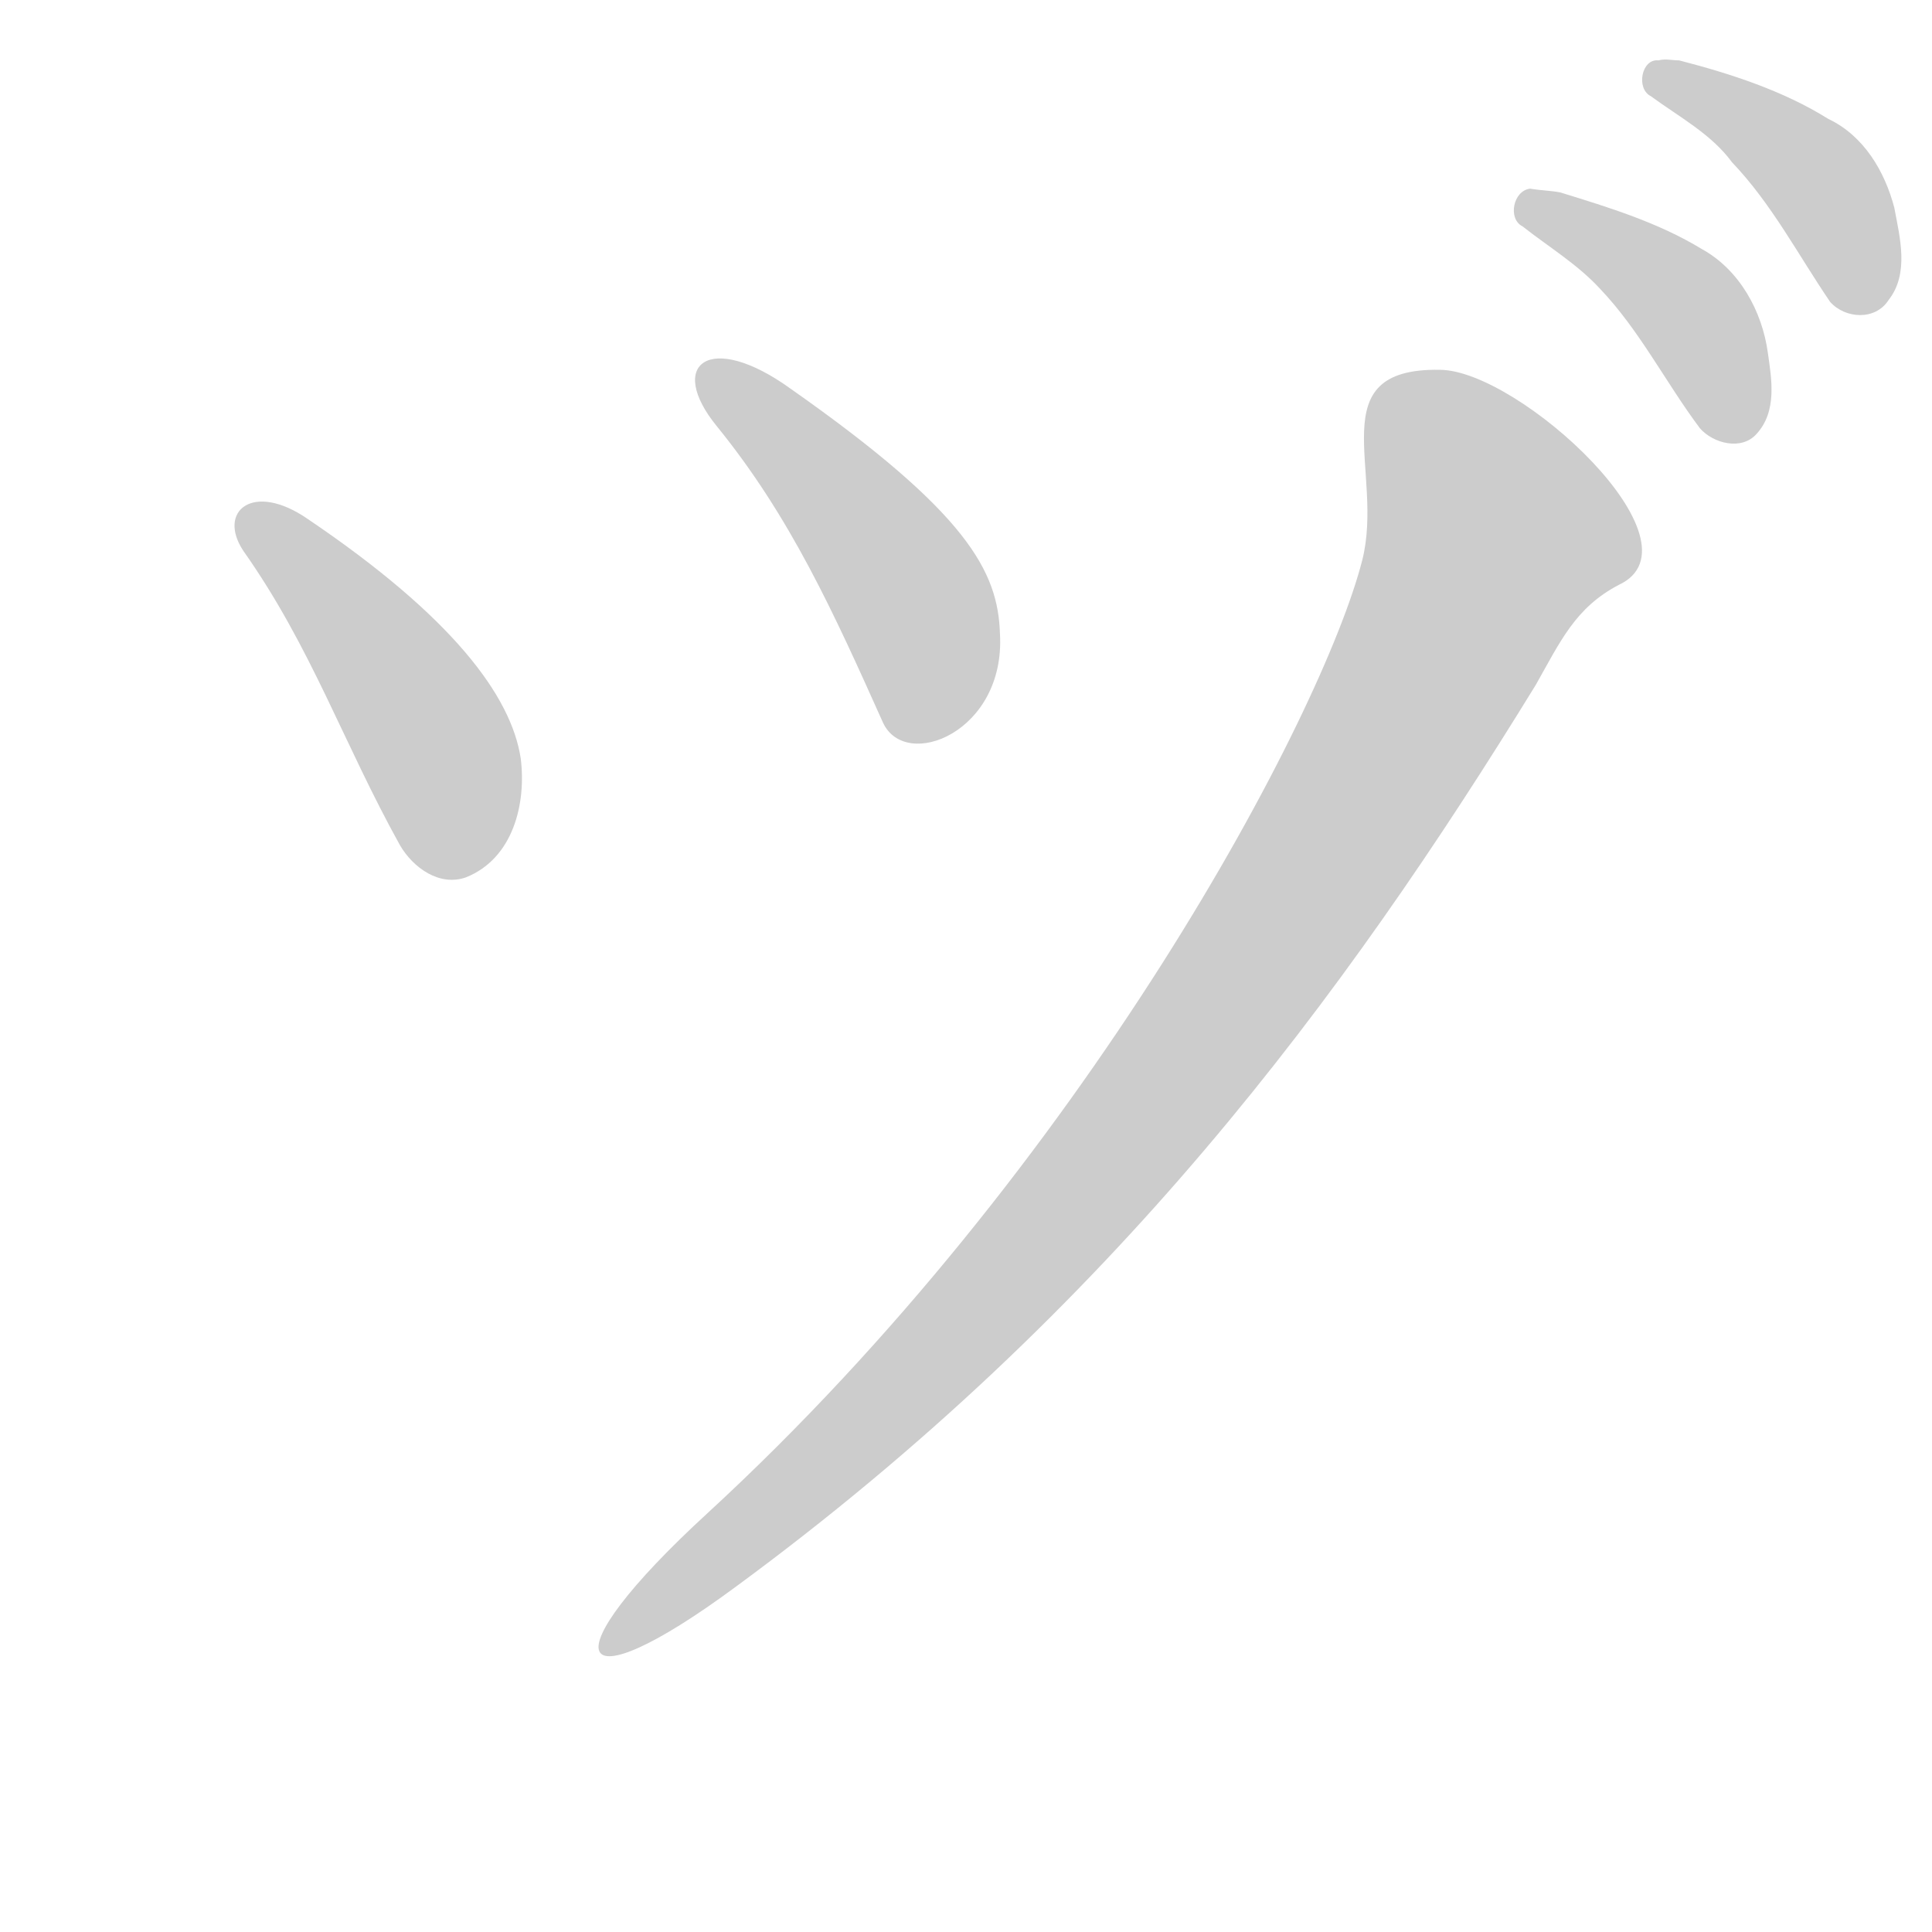 <!--
AnimCJK 2016-2018 Copyright Francois Mizessyn, https://github.com/parsimonhi/animCJK
You can redistribute and/or modify these files under the terms of the GNU
Lesser General Public License as published by the Free Software Foundation,
either version 3 of the license, or (at your option) any later version. You
should have received a copy of this license (the file "LGPL.txt") along with
these files; if not, see <http://www.gnu.org/licenses/>.
-->
<svg id="z12485" class="acjk" version="1.1" viewBox="0 0 1024 1024" xmlns="http://www.w3.org/2000/svg" xmlns:xlink="http://www.w3.org/1999/xlink">
<style>
<![CDATA[
@keyframes z12485k {
	from {
		stroke:#c00;
		stroke-dashoffset:3334;
	}
	75% {
		stroke:#c00;
		stroke-dashoffset:0;
	}
	to {
		stroke:#000;
	}
}
#z12485 path[clip-path] {
	animation:z12485k 1s linear both;
	stroke-dasharray:3334;
	stroke-width:128;
	stroke-linecap:round;
	fill:none;
}
#z12485 path[clip-path="url(#z12485c1)"] {animation-delay:1s;}
#z12485 path[clip-path="url(#z12485c2)"] {animation-delay:2s;}
#z12485 path[clip-path="url(#z12485c3)"] {animation-delay:3s;}
#z12485 path[clip-path="url(#z12485c4)"] {animation-delay:4s;}
#z12485 path[clip-path="url(#z12485c5)"] {animation-delay:5s;}
#z12485 path {fill:#ccc;}
]]>
</style>
<path id="z12485d1" d="M 129,292 C 165,343 182,394 212,448 219,460 233,470 247,465 272,455 279,426 276,402 271,369 240,327 163,275 134,255 115,271 129,292 Z"/>
<path id="z12485d2" d="M 380,226 C 419,274 442,325 468,383 480,409 533,388 530,336 529,303 513,272 419,206 376,175 353,193 380,226 Z"/>
<path id="z12485d3" d="M 763,196 C 699,195 734,250 722,297 701,379 575,618 375,802 290,880 302,906 390,841 590,694 712,529 814,363 827,340 835,322 858,310 905,288 805,196 763,196 Z"/>
<path id="z12485d4" d="M 811,100 C 802,101 799,116 807,120 821,131 836,140 848,153 869,175 883,203 901,227 908,235 923,239 931,230 942,218 939,201 937,187 934,165 922,143 902,132 879,118 853,110 827,102 822,101 817,101 811,100 Z"/>
<path id="z12485d5" d="M 879,32 C 870,31 867,47 875,51 890,62 907,71 918,86 939,108 953,135 970,160 978,169 994,170 1001,159 1012,145 1007,126 1004,110 999,91 988,72 969,63 945,48 917,39 890,32 886,32 883,31 879,32 Z"/>
<defs>
	<clipPath id="z12485c1"><use xlink:href="#z12485d1"/></clipPath>
	<clipPath id="z12485c2"><use xlink:href="#z12485d2"/></clipPath>
	<clipPath id="z12485c3"><use xlink:href="#z12485d3"/></clipPath>
	<clipPath id="z12485c4"><use xlink:href="#z12485d4"/></clipPath>
	<clipPath id="z12485c5"><use xlink:href="#z12485d5"/></clipPath>
</defs>
<path pathLength="3333" clip-path="url(#z12485c1)" d="M 141,281 248,456.2"/>
<path pathLength="3333" clip-path="url(#z12485c2)" d="M 381,197 475,313 492,384"/>
<path pathLength="3333" clip-path="url(#z12485c3)" d="M 748,206 802,280 605,625 331,865.8"/>
<path pathLength="3333" clip-path="url(#z12485c4)" d="M 806,114 895,158 911,222"/>
<path pathLength="3333" clip-path="url(#z12485c5)" d="M 875,44 959,90 981,152"/>
</svg>